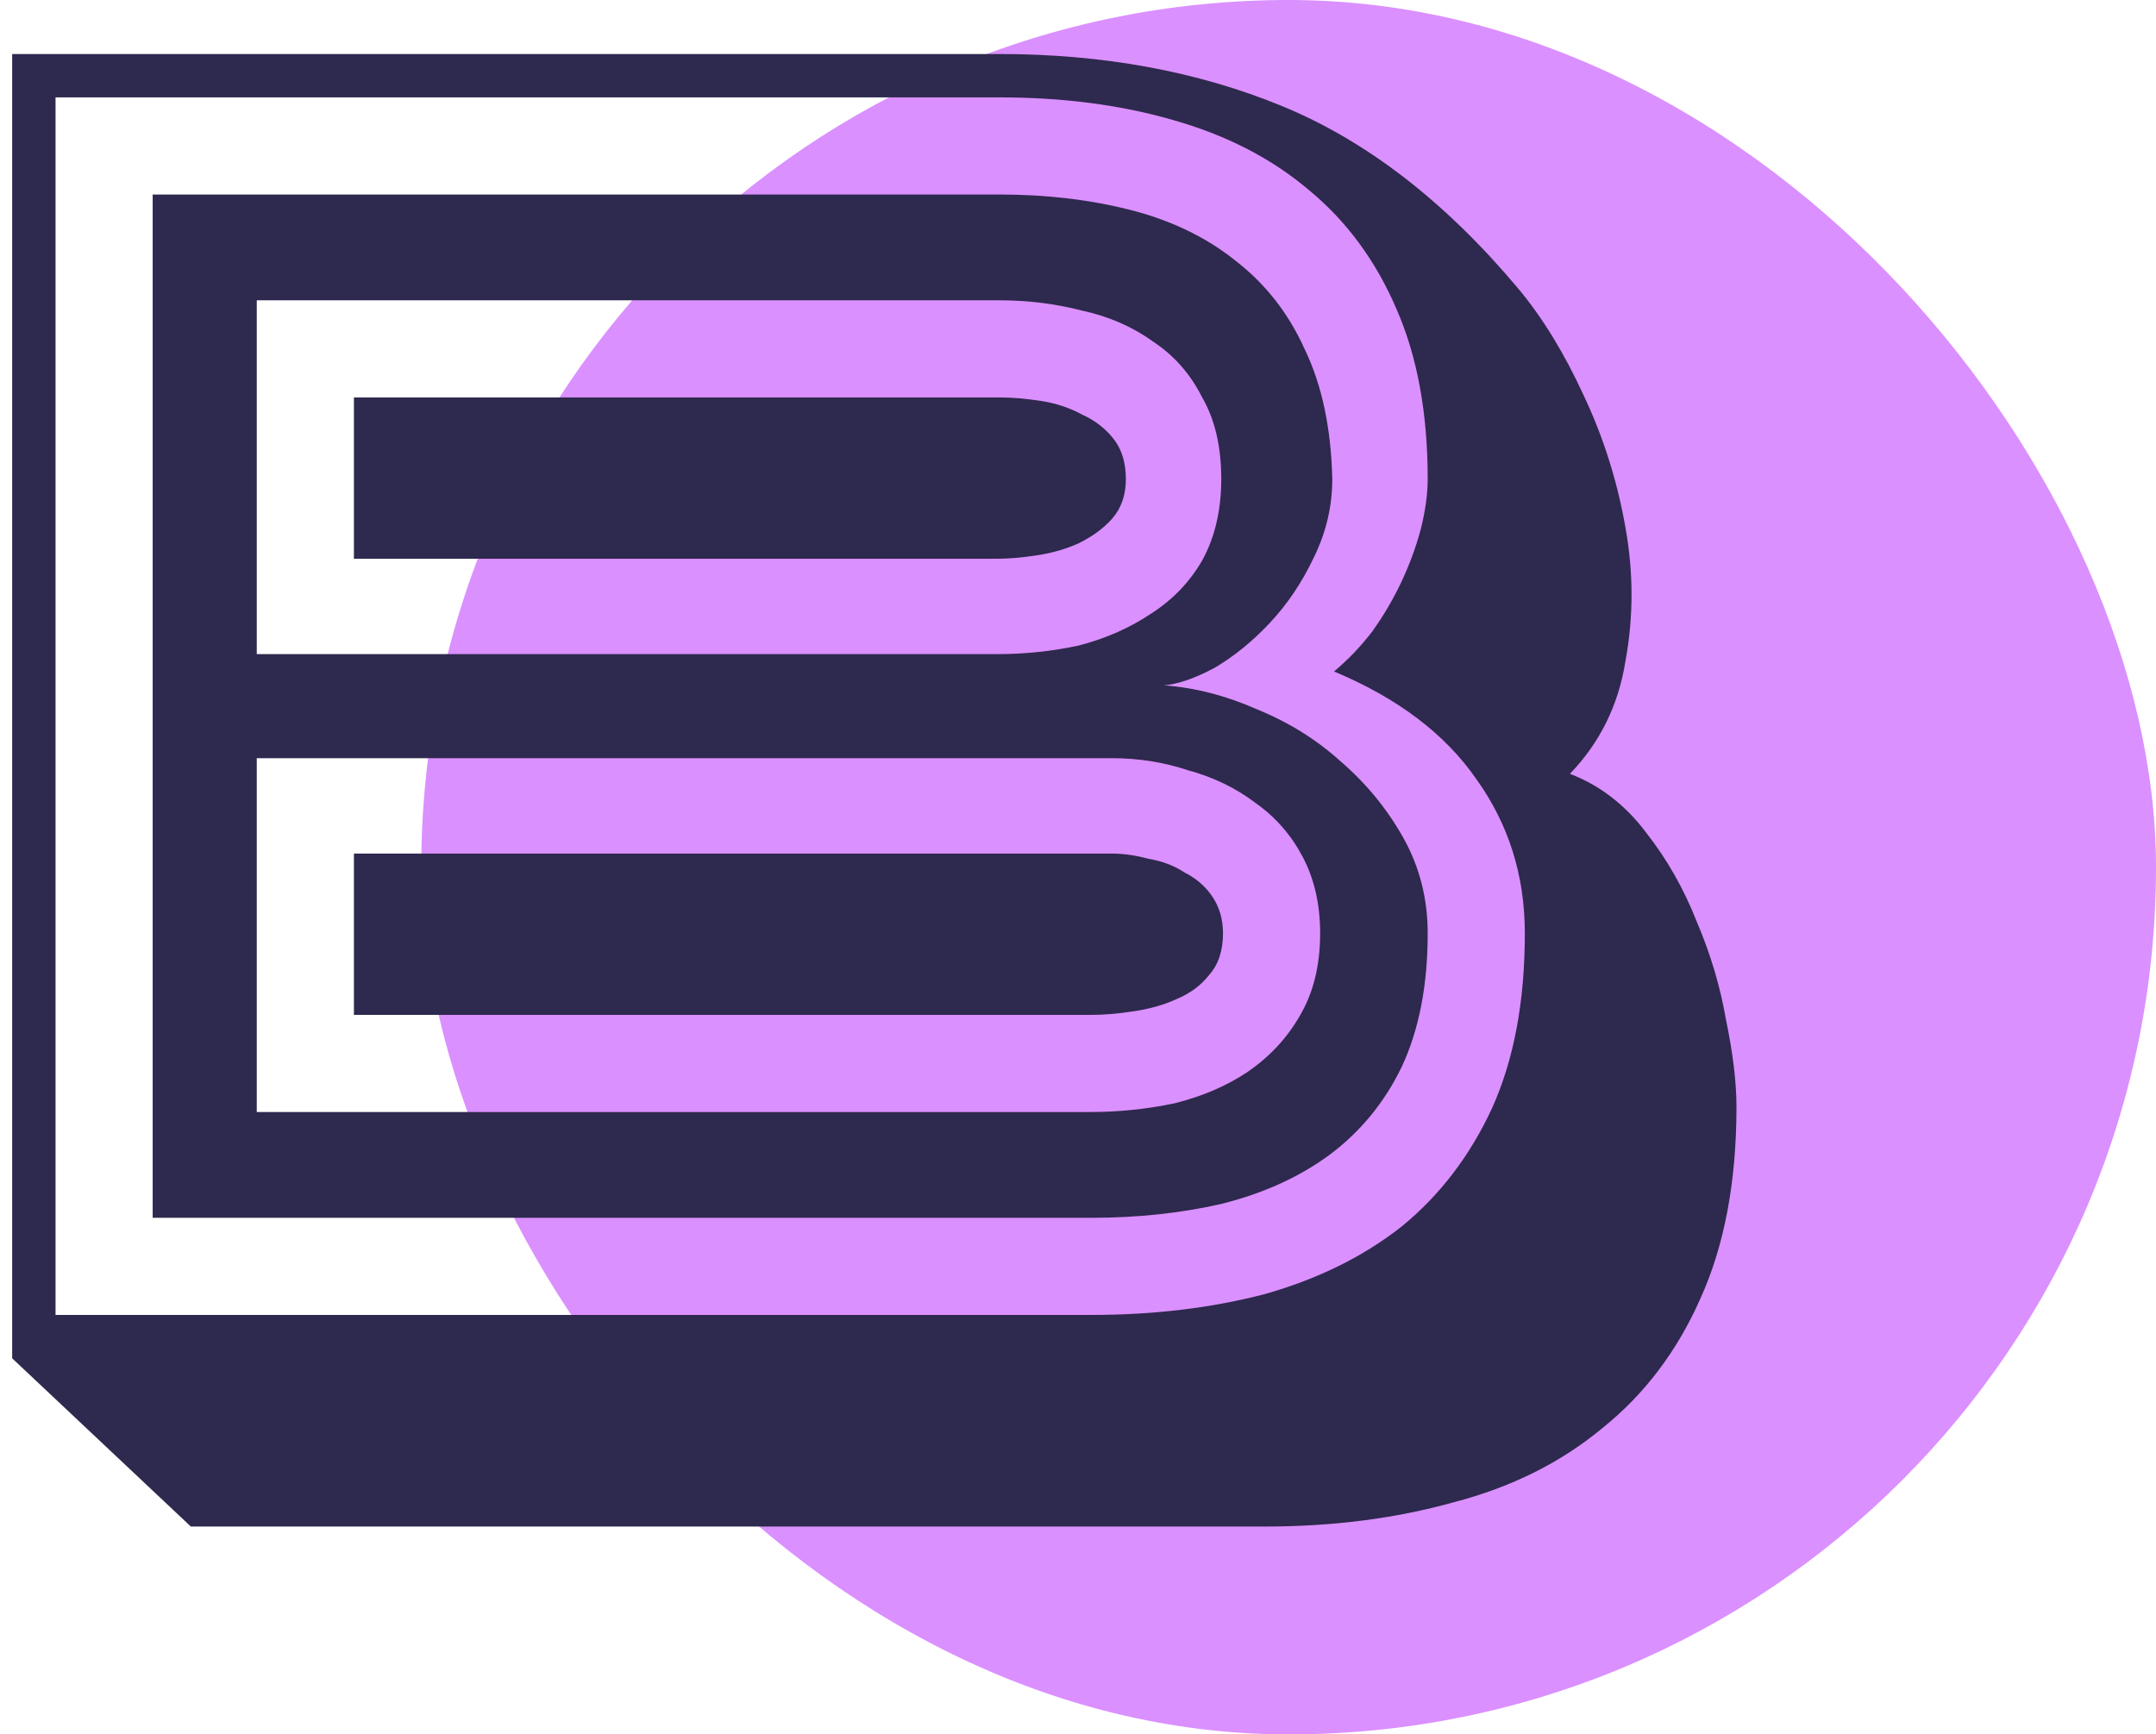 <svg width="87" height="70" viewBox="0 0 87 70" fill="none" xmlns="http://www.w3.org/2000/svg">
<rect x="17" width="70" height="70" rx="35" fill="#DB90FF"/>
<path d="M40.251 26.4C41.371 26.4 42.468 26.283 43.541 26.05C44.614 25.77 45.571 25.35 46.411 24.79C47.298 24.23 47.998 23.507 48.511 22.62C49.024 21.687 49.281 20.59 49.281 19.33C49.281 18.023 49.024 16.927 48.511 16.04C48.044 15.107 47.391 14.36 46.551 13.8C45.711 13.193 44.754 12.773 43.681 12.54C42.608 12.26 41.488 12.12 40.321 12.12H10.361V26.4H40.251ZM40.321 16.04C40.834 16.04 41.394 16.087 42.001 16.18C42.608 16.273 43.168 16.46 43.681 16.74C44.194 16.973 44.614 17.3 44.941 17.72C45.268 18.14 45.431 18.677 45.431 19.33C45.431 19.983 45.244 20.52 44.871 20.94C44.544 21.313 44.101 21.64 43.541 21.92C43.028 22.153 42.468 22.317 41.861 22.41C41.254 22.503 40.718 22.55 40.251 22.55H14.281V16.04H40.321ZM44.031 44.88C45.151 44.88 46.271 44.763 47.391 44.53C48.511 44.25 49.491 43.83 50.331 43.27C51.218 42.663 51.918 41.917 52.431 41.03C52.991 40.097 53.271 38.977 53.271 37.67C53.271 36.503 53.038 35.477 52.571 34.59C52.104 33.703 51.474 32.98 50.681 32.42C49.888 31.813 48.978 31.37 47.951 31.09C46.971 30.763 45.944 30.6 44.871 30.6H10.361V44.88H44.031ZM44.871 34.45C45.338 34.45 45.828 34.52 46.341 34.66C46.901 34.753 47.391 34.94 47.811 35.22C48.278 35.453 48.651 35.78 48.931 36.2C49.211 36.62 49.351 37.11 49.351 37.67C49.351 38.37 49.164 38.93 48.791 39.35C48.464 39.77 48.021 40.097 47.461 40.33C46.948 40.563 46.364 40.727 45.711 40.82C45.104 40.913 44.544 40.96 44.031 40.96H14.281V34.45H44.871ZM40.321 7.85C42.234 7.85 44.008 8.06 45.641 8.48C47.274 8.9 48.674 9.577 49.841 10.51C51.054 11.443 51.988 12.633 52.641 14.08C53.341 15.527 53.714 17.277 53.761 19.33C53.761 20.45 53.504 21.523 52.991 22.55C52.524 23.53 51.941 24.393 51.241 25.14C50.541 25.887 49.794 26.493 49.001 26.96C48.208 27.38 47.531 27.613 46.971 27.66C48.231 27.753 49.491 28.08 50.751 28.64C52.011 29.153 53.131 29.853 54.111 30.74C55.138 31.627 55.978 32.653 56.631 33.82C57.284 34.987 57.611 36.27 57.611 37.67C57.611 39.77 57.261 41.567 56.561 43.06C55.861 44.507 54.881 45.697 53.621 46.63C52.408 47.517 50.961 48.17 49.281 48.59C47.648 48.963 45.898 49.15 44.031 49.15H6.161V7.85H40.321ZM44.031 53.07C46.551 53.07 48.884 52.79 51.031 52.23C53.178 51.623 55.021 50.713 56.561 49.5C58.101 48.24 59.314 46.653 60.201 44.74C61.088 42.78 61.531 40.423 61.531 37.67C61.531 35.337 60.878 33.26 59.571 31.44C58.311 29.62 56.398 28.173 53.831 27.1C54.391 26.633 54.904 26.097 55.371 25.49C55.838 24.837 56.234 24.16 56.561 23.46C56.888 22.76 57.144 22.06 57.331 21.36C57.518 20.613 57.611 19.937 57.611 19.33C57.611 16.67 57.191 14.383 56.351 12.47C55.511 10.51 54.321 8.9 52.781 7.64C51.288 6.38 49.468 5.447 47.321 4.84C45.221 4.233 42.888 3.93 40.321 3.93H2.241V53.07H44.031ZM0.491 2.18H40.321C44.521 2.18 48.324 2.88 51.731 4.28C55.138 5.68 58.311 8.13 61.251 11.63C62.231 12.797 63.118 14.243 63.911 15.97C64.704 17.65 65.264 19.423 65.591 21.29C65.918 23.11 65.918 24.907 65.591 26.68C65.311 28.453 64.564 29.97 63.351 31.23C64.564 31.697 65.591 32.49 66.431 33.61C67.271 34.683 67.948 35.873 68.461 37.18C69.021 38.487 69.418 39.817 69.651 41.17C69.931 42.523 70.071 43.69 70.071 44.67C70.071 47.703 69.581 50.293 68.601 52.44C67.668 54.54 66.361 56.267 64.681 57.62C63.001 59.02 60.994 60.023 58.661 60.63C56.328 61.283 53.784 61.61 51.031 61.61H7.701L0.491 54.82V2.18Z" fill="#2E294E"/>
</svg>
